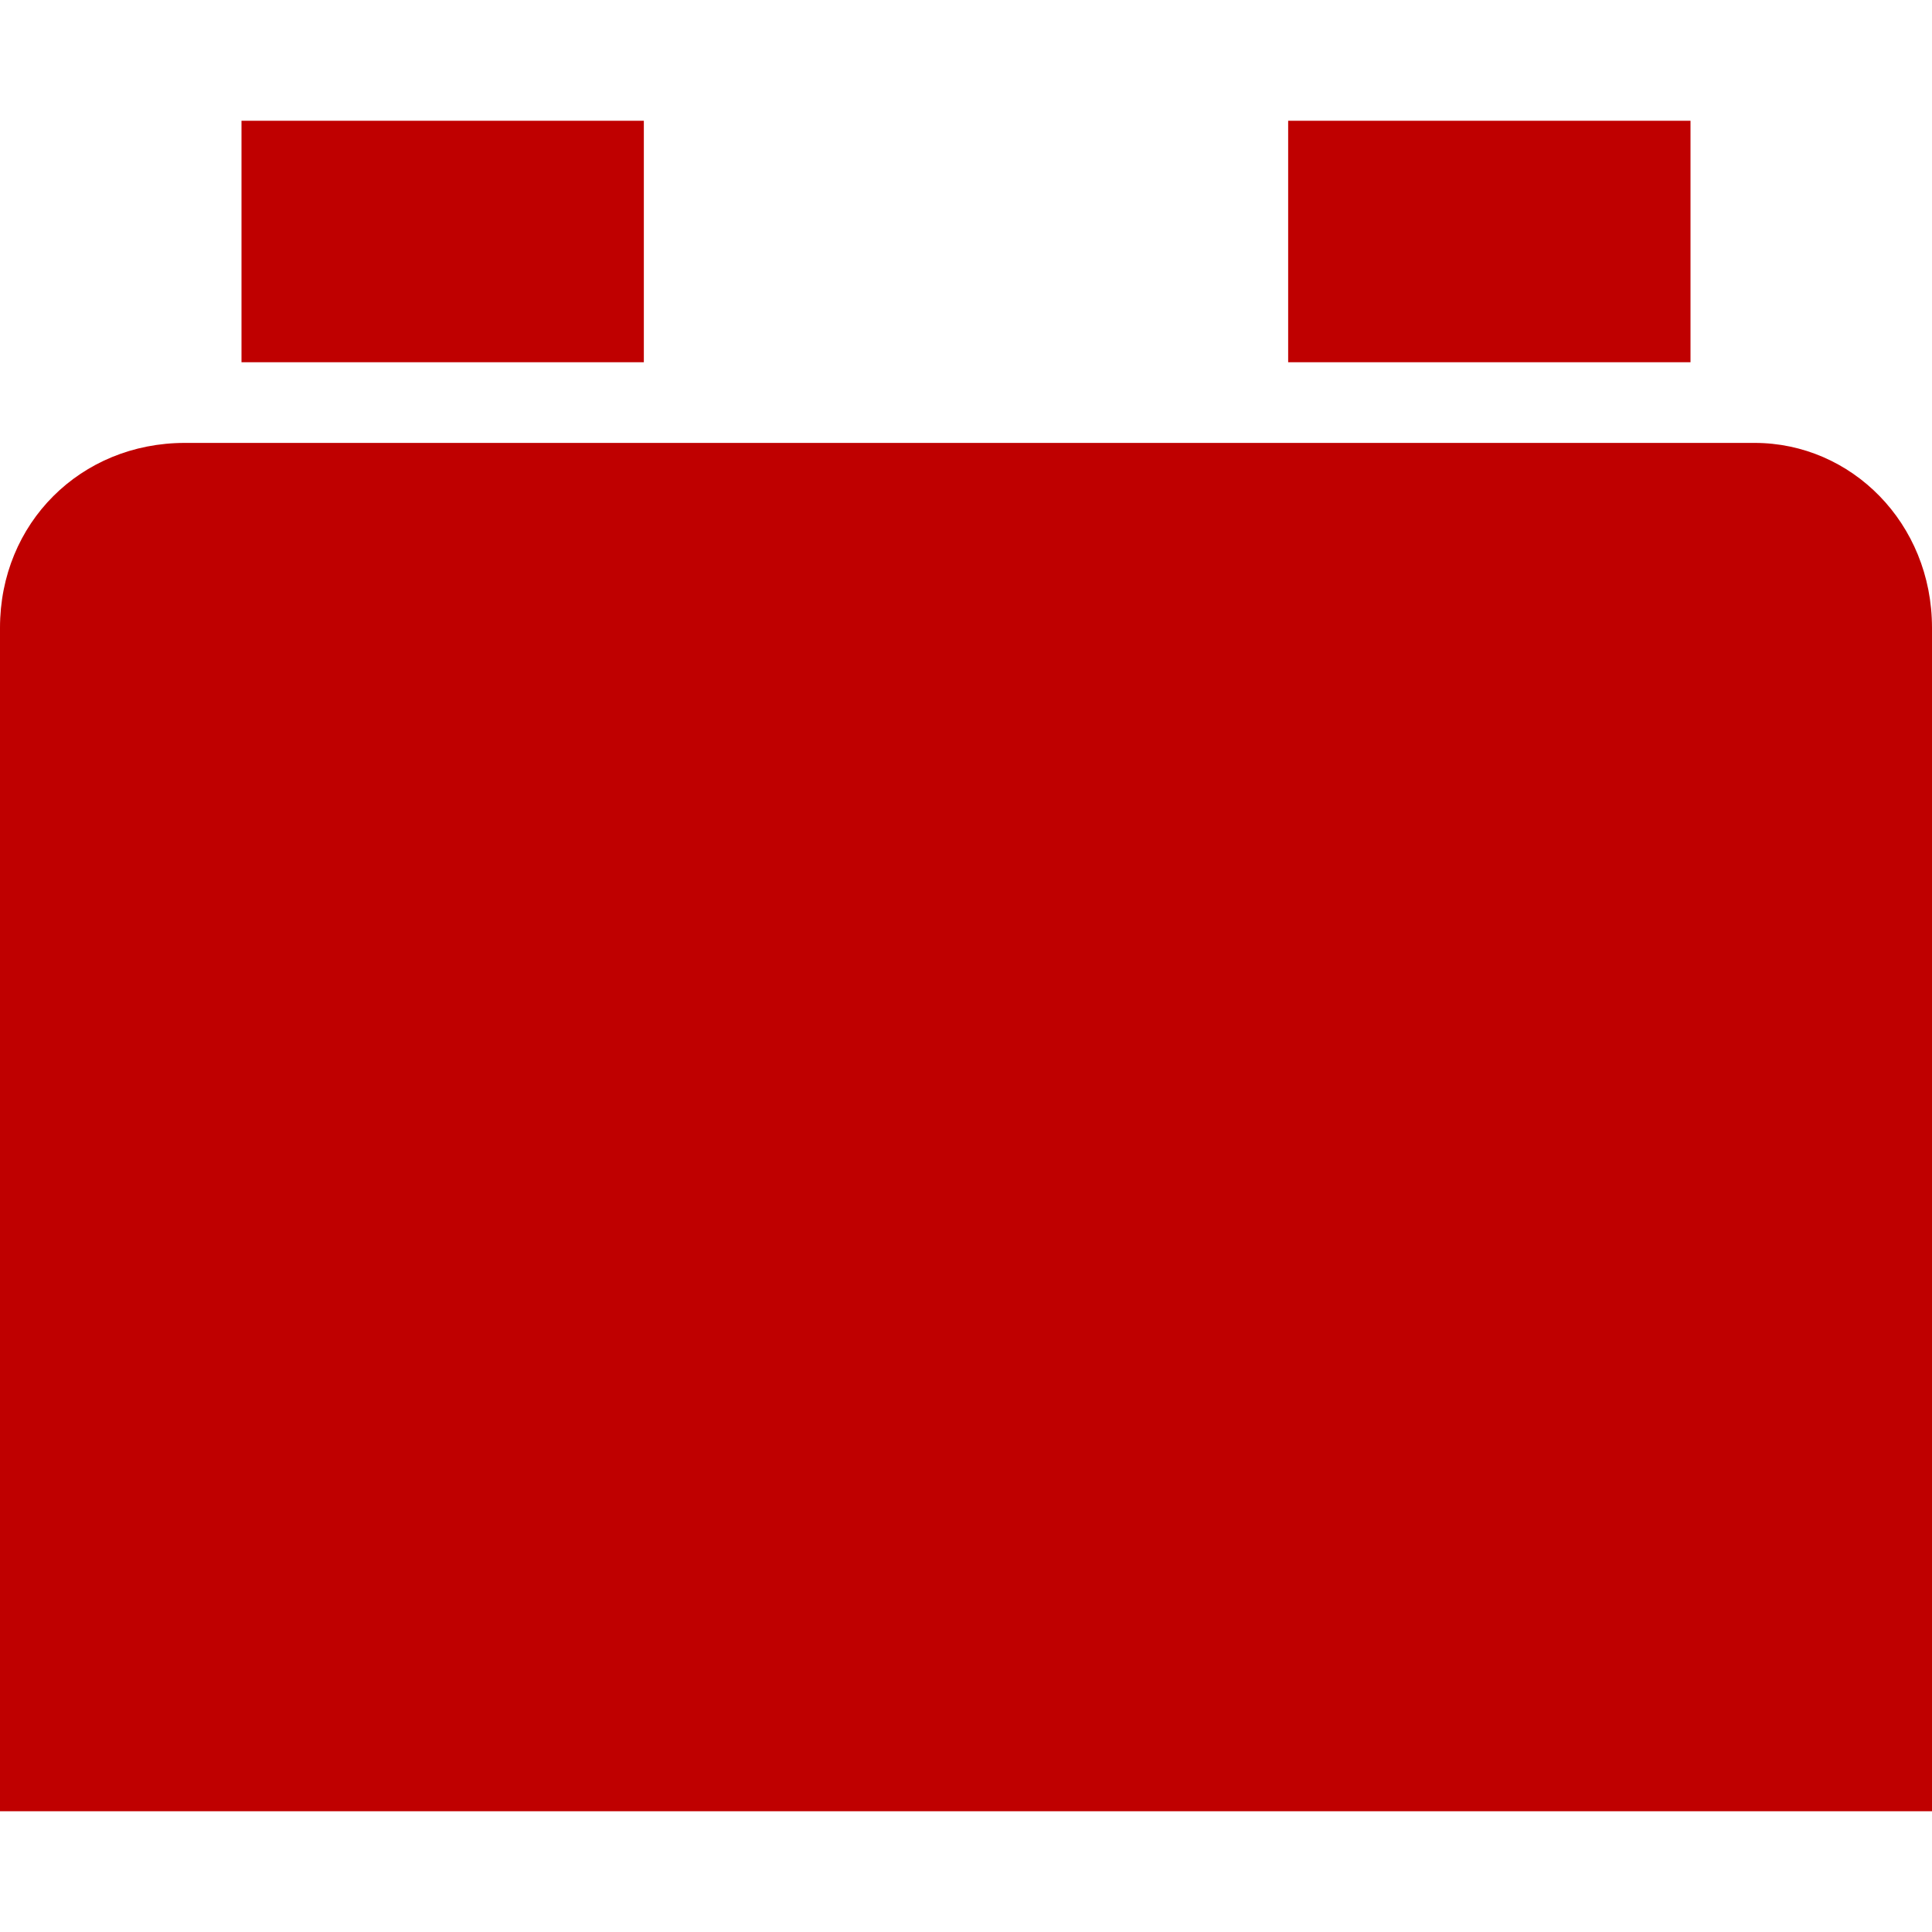 
<svg xmlns="http://www.w3.org/2000/svg" xmlns:xlink="http://www.w3.org/1999/xlink" width="16px" height="16px" viewBox="0 0 16 16" version="1.1">
<g id="surface1">
<path style=" stroke:none;fill-rule:evenodd;fill:#bf0000;fill-opacity:1;" d="M 0 15 L 0 5.199 C 0 4.332 0.668 3.668 1.531 3.668 L 14.531 3.668 C 15.332 3.668 16 4.332 16 5.199 L 16 15 Z M 2 1 L 5.332 1 L 5.332 3 L 2 3 Z M 10.668 1 L 14 1 L 14 3 L 10.668 3 Z M 10.668 1 "/>
</g>
</svg>
